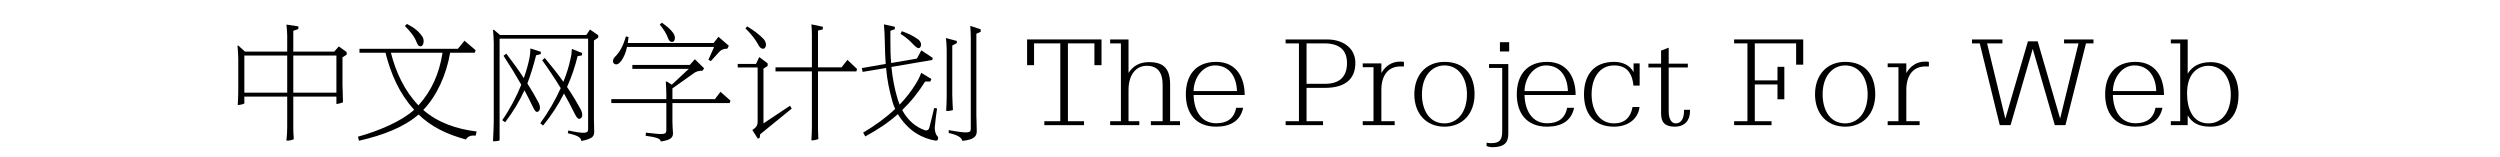 <svg  xmlns="http://www.w3.org/2000/svg" xmlns:xlink="http://www.w3.org/1999/xlink" width="1590" height="100" viewBox="0 0 1614 124"><path transform="translate(0 100)" d="M9.1,-64.1L8.5,-63.9C8.8,-61 9.1,-56.6 9.1,-53.8L9.1,-29.8C9.1,-25.8 9,-22 8.7,-17.2C10.1,-17.2 12.5,-17.6 13.9,-18.4L13.9,-23.8L47.7,-23.8L47.7,-0.1C47.7,3.1 47.5,7.6 47.1,10.9C48.7,11 51.4,10.6 52.9,9.8C52.6,6.3 52.5,2.5 52.5,0.6L52.5,-23.8L86.5,-23.8L86.5,-18C87.7,-18 90.6,-18.8 91.7,-19.3C91.5,-24.1 91.3,-31.7 91.3,-33.2L91.3,-54.8L94.6,-56.9L94.6,-58.9L88.4,-63.4L84.8,-59.3L52.5,-59.3L52.5,-75.7L56.5,-77.1L56.5,-79.2L47.1,-80.6C47.4,-78.1 47.7,-73.6 47.7,-72.1L47.7,-59.3L14.4,-59.3L9.1,-64.1ZM86.5,-56.2L86.5,-26.9L52.5,-26.9L52.5,-56.2L86.5,-56.2ZM13.9,-56.2L47.7,-56.2L47.7,-26.9L13.9,-26.9L13.9,-56.2Z"></path><path transform="translate(100 100)" d="M4.3,11C23.9,6.5 39.9,0.2 51.3,-9.7C61,-0.4 72.5,5.6 88.6,10C90.3,7.4 92.6,6.6 96.3,7L97.1,3.7C81.3,1.8 66.4,-3.3 55,-13.3C65.6,-24.2 73.2,-40.9 76.2,-58.4L95.6,-58.4L96.3,-60.4L87.5,-67.9L82.3,-61.5L4.7,-61.5L4.7,-58.4L25.2,-58.4C29.7,-40.9 36.2,-26.3 47.8,-13.4C38.2,-4.6 20.2,3.2 3.5,7.8L4.3,11ZM29.5,-58.4L70.2,-58.4C67.6,-41.8 61.6,-28.4 51.2,-16.9C40.3,-28.2 33.3,-43.2 29.5,-58.4ZM40.5,-79.5C44.5,-75.6 48.2,-71 49.7,-66.8C50.8,-64.1 51.7,-63.1 53.5,-63.6C55.4,-64.2 56,-68.7 54.3,-71.1C51.3,-75.5 47.7,-78.3 42.1,-81.1L40.5,-79.5Z"></path><path transform="translate(200 100)" d="M10.6,-4.9C10.6,-1.5 10.4,3.5 10,11.4C11.4,11.5 13.5,11.3 15.2,10.8L15.2,-69.5L85,-69.5L85,2.2C85,5 82.7,5.8 69.4,2.9L69,5.1C77.1,6.8 79.3,8.5 79.7,11.2C88.7,9.3 90,7.7 89.8,3C89.7,0.2 89.6,-3.2 89.6,-5.8L89.6,-68.1L93,-70.3L93,-72.2L86.5,-76.7L83.6,-72.4L15.5,-72.4L10.6,-76.6L10,-76.3C10.3,-73.1 10.6,-70 10.6,-65.8L10.6,-4.9ZM48.8,-52.5C54.1,-45.1 58.9,-37.9 63.4,-30.5C59.3,-21.3 53.8,-11.8 47.3,-2.8L49.5,-1C56.1,-9 61.6,-17.5 66,-26.3C69.1,-20.9 72,-15.2 74.9,-9.4C76.4,-6.6 77.6,-5.7 79,-6.6C80.6,-7.5 81,-10.2 79.2,-13.6C76.3,-19 72.7,-25.1 68.4,-31.4C72.1,-39.6 74.8,-47.8 76.7,-55.7L80.1,-56.3L80.3,-58.2L72.2,-61.4C72.1,-58.7 71.7,-55.7 71.1,-53.5C69.9,-47.8 68.1,-41.8 65.5,-35.5C61.1,-41.7 56.1,-48 50.8,-54.3L48.8,-52.5ZM18.3,-56C23.5,-48.1 28.1,-40.6 32.3,-33.2C28.5,-23.7 23.5,-14.2 17.3,-5.2L19.6,-3.6C26.1,-12.2 30.9,-20.2 34.8,-28.8C37.3,-24.2 39.6,-19.6 41.8,-15C43.1,-12.4 44,-11.3 45.4,-11.9C47.3,-12.7 47.7,-15.8 45.8,-19.3C43.3,-24 40.4,-29 37.1,-34.2C39.7,-40.9 41.9,-48.2 44,-56.4L47.6,-57.3L47.8,-59.1L39.5,-61.8C39.5,-59.3 39.2,-56.4 38.8,-54.3C37.7,-49.1 36.2,-43.7 34.3,-38.4C30.2,-44.7 25.5,-51.1 20.5,-57.7L18.3,-56Z"></path><path transform="translate(300 100)" d="M3.3,-21.8L3.3,-18.7L46.7,-18.7L46.7,2.2C46.7,6.1 45.9,6.5 30.6,4.6L30.4,7.1C40.1,8.4 42,9.5 42.3,11.6C50.5,10.4 52.3,8.3 51.9,4.2C51.7,1.9 51.5,-2.3 51.5,-4.6L51.5,-18.7L96.6,-18.7L97.3,-20.6L89.4,-27.6L85,-21.8L51.5,-21.8L51.5,-30.3L69,-42.7C70.5,-43.7 72.9,-44.3 75.2,-44.2L76.5,-46.1L69.2,-53.3L65.2,-48.8L19.9,-48.8L19.9,-45.7L64.4,-45.7L51,-33.2L46.9,-35.8L46.3,-35.5C46.5,-31.8 46.7,-28.4 46.7,-25.8L46.7,-21.8L3.3,-21.8ZM14.8,-71.3C12.7,-63.7 9.7,-58.6 6.3,-55.3C4.1,-53.1 4.2,-50.5 5.8,-49.6C7.4,-48.7 9.3,-49.4 11.3,-52.2C13.3,-55.1 14.8,-58.6 15.7,-63L84.4,-63L79.9,-52.9L81.8,-51.8L88.4,-59.1C89.9,-60.8 92.3,-61.7 94.8,-61.6L96,-63.9L87.8,-71L84,-66.1L16.3,-66.1C16.5,-67.6 16.7,-69.1 16.9,-70.8L14.8,-71.3ZM41.5,-80.6C44.5,-77.1 46.9,-73.3 48.2,-69.5C49.2,-66.9 51.2,-66.5 52.4,-67.3C54,-68.9 53.7,-71.6 52.1,-74C50.3,-76.6 46.8,-79.6 43.2,-82.1L41.5,-80.6Z"></path><path transform="translate(400 100)" d="M84.9,-46.9L66.3,-46.9L66.3,-75.9L70.1,-76.8L70.1,-78.9L61.1,-80.8C61.4,-77.1 61.5,-74.8 61.5,-72.3L61.5,-46.9L32.8,-46.9L32.8,-43.7L61.5,-43.7L61.5,-0.2C61.5,2.9 61.3,7.4 61.1,10.7C62.6,10.8 65.3,10.3 66.6,9.6C66.4,6.1 66.3,2.3 66.3,0.4L66.3,-43.7L96.6,-43.7L97.1,-45.6L89.5,-52.8L84.9,-46.9ZM20,-55L17.4,-49.6L3,-49.6L3,-46.8L18.7,-46.8L18.7,-3.9C18.7,-1.2 17.5,0.7 14.5,2.5L18.8,9.3L20.3,8.8L20.7,5.9L45.6,-14.4L44.2,-16.6L23.3,-2.7L23.3,-45.9L26.6,-48L26.6,-50L20,-55ZM9.1,-77.6C13.3,-73.5 16.9,-69.1 19.4,-64.4C20.8,-61.7 23,-60.9 24.3,-62.1C25.8,-63.8 25.6,-66.6 23.5,-69.1C20.4,-72.5 15.6,-76.1 10.4,-79.2L9.1,-77.6Z"></path><path transform="translate(500 100)" d="M47.7,-42.6C47,-40.5 45.6,-37.4 43.8,-34.5C40,-28.2 35.7,-22.7 30.7,-17.5C30.1,-19.1 29.5,-20.6 29,-22.3C26.6,-30.2 25.1,-38.5 24.2,-47.2L56.4,-52.7L56.8,-54.3L47.8,-60.3L44.3,-53.8L24,-50.3C23.5,-55.8 23.4,-61.4 23.4,-67.2L23.4,-75.7L26.9,-77L26.9,-78.9L18.3,-80.8C18.7,-77.2 19,-69.5 19,-67C19.1,-60.5 19.3,-54.8 19.7,-49.6L0.9,-46.3L1.5,-43.3L20,-46.4C20.8,-37.2 22.4,-29.1 25.1,-19.6C25.6,-17.7 26.3,-15.9 27.2,-14.1C19.9,-7.2 11.5,-1.1 1.9,4.6L3.6,7.6C13.4,2.3 21.9,-3.4 29.3,-10C32.9,-4 38,1.5 43.4,4.9C48.7,8.3 54.4,10.2 59,10.9C61,11.2 61.8,8.7 60.3,7.2C59,5.9 58.2,2.5 58.4,0.4C58.8,-4.5 59.6,-10.2 60.2,-14.5L57.9,-14.8C56.8,-10.1 55.4,-4.2 54.1,0.7C53.6,2.6 52,3.3 50.4,2.6C43.6,0.3 37.2,-4.9 32.7,-13.2C39.6,-19.8 45.5,-27.2 50.8,-35.7L54.9,-35.7L55.7,-37.7L47.7,-42.6ZM69.4,4.9C75.7,6.2 79.8,8.4 80.1,11.1C90.2,10.1 91.7,7 91.5,2.8C91.3,-2.9 91.2,-6.7 91.2,-9.3L91.2,-73.4L94.6,-74.9L94.6,-76.9L86.4,-79.6C86.7,-75.4 86.8,-72.8 86.8,-70.5L86.8,1.6C86.8,4.8 85.3,5.5 69.4,2.6L69.4,4.9ZM67.2,-70C67.5,-67.8 67.8,-63.5 67.8,-60.5L67.8,-24.2C67.8,-21.8 67.7,-18.3 67.4,-12.5C69.1,-12.4 71.3,-12.7 72.7,-13.2C72.5,-17.7 72.2,-22.7 72.2,-25.6L72.2,-64.1L75.8,-66L75.8,-67.7L67.2,-70ZM31.4,-73.3C35.7,-70.6 38.6,-68.1 41.8,-64.6C44.6,-61.7 46.1,-61.6 46.9,-62.7C48.1,-64.4 47.8,-67 45.2,-69C41.3,-71.8 36.8,-73.9 32.4,-75.4L31.4,-73.3Z"></path><path transform="translate(600 100)" d=""></path><path transform="translate(628 100)" d="M29.4,-65.8L29.4,-4.4L16.8,-4.4L16.8,-1.3L48.1,-1.3L48.1,-4.4L35.4,-4.4L35.4,-65.8L56.3,-65.8L56.3,-48.6L61.9,-48.6L61.9,-68.9L3.2,-68.9L3.2,-48.6L8.7,-48.6L8.7,-65.8L29.4,-65.8Z"></path><path transform="translate(696 100)" d="M0.7,-4.4L0.7,-1.3L23.7,-1.3L23.7,-4.4L15.2,-4.4L15.2,-29C15.2,-41 21,-48.1 29.6,-48.1C37.9,-48.1 42.1,-43.1 42.1,-33.2L42.1,-4.4L32.8,-4.4L32.8,-1.3L55.8,-1.3L55.8,-4.4L48,-4.4L48,-33.2C48,-45.6 43.2,-51 31.4,-51C24.1,-51 18.9,-48.2 15.2,-42.5L15.2,-68.9L0.7,-68.9L0.7,-65.8L9.2,-65.8L9.2,-4.4L0.7,-4.4Z"></path><path transform="translate(754 100)" d="M42.1,-15C40.4,-6.2 34.6,-2.8 26.3,-2.8C14.4,-2.8 8.8,-13 8.5,-25.1L48.8,-25.1C48.8,-38.6 42.5,-51.2 26.3,-51.2C10.1,-51.2 2.4,-40.5 2.4,-25.6C2.4,-10.8 10.1,-0.1 26.3,-0.1C37.6,-0.1 45.5,-4.7 47.6,-15L42.1,-15ZM8.5,-28.2C8.7,-38.7 15.7,-48.4 25.4,-48.4C36.6,-48.4 42.4,-39.6 42.7,-28.2L8.5,-28.2Z"></path><path transform="translate(807 100)" d=""></path><path transform="translate(835 100)" d="M0.1,-4.4L0.1,-1.3L29.6,-1.3L29.6,-4.4L16.6,-4.4L16.6,-30.7L31,-30.7C47.6,-30.7 55.1,-38.1 55.1,-50.4C55.1,-61.2 46.5,-68.9 32.6,-68.9L0.1,-68.9L0.1,-65.8L10.6,-65.8L10.6,-4.4L0.1,-4.4ZM16.6,-33.9L16.6,-65.8L30.5,-65.8C42.9,-65.8 48.5,-60.2 48.5,-50.3C48.5,-39.3 42.4,-33.9 31.2,-33.9L16.6,-33.9Z"></path><path transform="translate(893 100)" d="M2.9,-4.4L2.9,-1.3L28.1,-1.3L28.1,-4.4L17.6,-4.4L17.6,-29.2C17.6,-39.9 22.5,-47.6 32.6,-47.6L35.4,-47.6L35.4,-51.2C34.4,-51.4 34,-51.4 33.5,-51.4L32.2,-51.4C26,-51.4 20.9,-48.1 17.6,-42.4L17.6,-50L2.9,-50L2.9,-47L11.4,-47L11.4,-4.4L2.9,-4.4Z"></path><path transform="translate(932 100)" d="M28.4,-51.2C13.6,-51.2 4.6,-40.5 4.6,-25.6C4.6,-10.8 13.6,-0.1 28.4,-0.1C43,-0.1 52.1,-10.8 52.1,-25.6C52.1,-40.5 44.5,-51.2 28.4,-51.2ZM28.4,-2.7C16.5,-2.7 10.6,-13.1 10.6,-25.6C10.6,-40.3 18.7,-48.4 28.4,-48.4C39.9,-48.4 46.1,-38.1 46.1,-25.6C46.1,-11 38.1,-2.7 28.4,-2.7Z"></path><path transform="translate(991 100)" d="M2.6,15.2C3.6,15.5 5.3,16.1 6.8,16.1C16.7,16.1 19.7,12.4 19.7,5.6L19.7,-49.5L4.5,-49.5L4.5,-46.4L14.9,-46.4L14.9,3.3C14.9,9.9 13.3,12.9 6.3,12.9C4.9,12.9 3.7,12.8 2.6,12.5L2.6,15.2ZM13.1,-66.7L13.1,-59.4L20.4,-59.4L20.4,-66.7L13.1,-66.7Z"></path><path transform="translate(1015 100)" d="M42.1,-15C40.4,-6.2 34.6,-2.8 26.3,-2.8C14.4,-2.8 8.8,-13 8.5,-25.1L48.8,-25.1C48.8,-38.6 42.5,-51.2 26.3,-51.2C10.1,-51.2 2.4,-40.5 2.4,-25.6C2.4,-10.8 10.1,-0.1 26.3,-0.1C37.6,-0.1 45.5,-4.7 47.6,-15L42.1,-15ZM8.5,-28.2C8.7,-38.7 15.7,-48.4 25.4,-48.4C36.6,-48.4 42.4,-39.6 42.7,-28.2L8.5,-28.2Z"></path><path transform="translate(1068 100)" d="M40.7,-15.6C39.2,-7.2 34.3,-2.7 26.1,-2.7C14.4,-2.7 8.4,-13.1 8.4,-25.6C8.4,-38.1 14.4,-48.4 26.1,-48.4C35.1,-48.4 40.3,-43.6 41.4,-32.5L46.3,-32.5L46.3,-50L41.5,-50L41.5,-43.1C38.6,-48.6 32.9,-51.2 26.1,-51.2C9.9,-51.2 2.4,-40.5 2.4,-25.6C2.4,-10.8 9.9,-0.1 26.1,-0.1C36.9,-0.1 45.1,-6 46.2,-15.6L40.7,-15.6Z"></path><path transform="translate(1119 100)" d="M12.2,-60.1L12.2,-49.8L2.2,-49.8L2.2,-46.8L12.2,-46.8L12.2,-10.5C12.2,-3.4 15.3,-0.1 23.1,-0.1C30.6,-0.1 35,-4.9 35,-12.1L35,-13.4L30.3,-13.4L30.3,-12.8C30.3,-6.2 27.9,-2.7 23.7,-2.7C20.5,-2.7 18.2,-6 18.2,-12L18.2,-46.8L33.3,-46.8L33.3,-49.8L18.2,-49.8L18.2,-62.4L12.2,-60.1Z"></path><path transform="translate(1158 100)" d=""></path><path transform="translate(1186 100)" d="M2.8,-4.4L2.8,-1.3L32.3,-1.3L32.3,-4.4L19.1,-4.4L19.1,-33.4L37,-33.4L37,-21.7L42.4,-21.7L42.4,-47.3L37,-47.3L37,-36.6L19.1,-36.6L19.1,-65.8L51.7,-65.8L51.7,-49L57.3,-49L57.3,-68.9L2.8,-68.9L2.8,-65.8L13.3,-65.8L13.3,-4.4L2.8,-4.4Z"></path><path transform="translate(1248 100)" d="M28.4,-51.2C13.6,-51.2 4.6,-40.5 4.6,-25.6C4.6,-10.8 13.6,-0.1 28.4,-0.1C43,-0.1 52.1,-10.8 52.1,-25.6C52.1,-40.5 44.5,-51.2 28.4,-51.2ZM28.4,-2.7C16.5,-2.7 10.6,-13.1 10.6,-25.6C10.6,-40.3 18.7,-48.4 28.4,-48.4C39.9,-48.4 46.1,-38.1 46.1,-25.6C46.1,-11 38.1,-2.7 28.4,-2.7Z"></path><path transform="translate(1307 100)" d="M2.9,-4.4L2.9,-1.3L28.1,-1.3L28.1,-4.4L17.6,-4.4L17.6,-29.2C17.6,-39.9 22.5,-47.6 32.6,-47.6L35.4,-47.6L35.4,-51.2C34.4,-51.4 34,-51.4 33.5,-51.4L32.2,-51.4C26,-51.4 20.9,-48.1 17.6,-42.4L17.6,-50L2.9,-50L2.9,-47L11.4,-47L11.4,-4.4L2.9,-4.4Z"></path><path transform="translate(1346 100)" d=""></path><path transform="translate(1374 100)" d="M24.3,-1.3L32.8,-1.3L50.3,-61.5L67.7,-1.3L76.1,-1.3L92.3,-65.8L98.2,-65.8L98.2,-68.9L75,-68.9L75,-65.8L86.4,-65.8L71.9,-6.5L54.2,-67.4L46.5,-67.4L28.7,-6.4L14.3,-65.8L26.4,-65.8L26.4,-68.9L2.4,-68.9L2.4,-65.8L8.5,-65.8L24.3,-1.3Z"></path><path transform="translate(1479 100)" d="M42.1,-15C40.4,-6.2 34.6,-2.8 26.3,-2.8C14.4,-2.8 8.8,-13 8.5,-25.1L48.8,-25.1C48.8,-38.6 42.5,-51.2 26.3,-51.2C10.1,-51.2 2.4,-40.5 2.4,-25.6C2.4,-10.8 10.1,-0.1 26.3,-0.1C37.6,-0.1 45.5,-4.7 47.6,-15L42.1,-15ZM8.5,-28.2C8.7,-38.7 15.7,-48.4 25.4,-48.4C36.6,-48.4 42.4,-39.6 42.7,-28.2L8.5,-28.2Z"></path><path transform="translate(1532 100)" d="M1.2,-4.4L1.2,-1.3L14.5,-1.3L14.5,-9C18.2,-2.8 23.5,-0.1 32.6,-0.1C41.7,-0.1 54.6,-4.7 54.6,-25.4C54.6,-40.3 46.6,-51 32.6,-51C24,-50.9 18.3,-48 14.5,-41.9L14.5,-68.9L1.2,-68.9L1.2,-65.8L8.6,-65.8L8.6,-4.4L1.2,-4.4ZM30.8,-48.1C42.5,-48.1 48.5,-37.8 48.5,-25.4C48.5,-13 42.5,-2.7 30.8,-2.7C18.4,-2.7 14,-14.4 14,-26.4C14,-43.1 23.5,-48.1 30.8,-48.1Z"></path></svg>